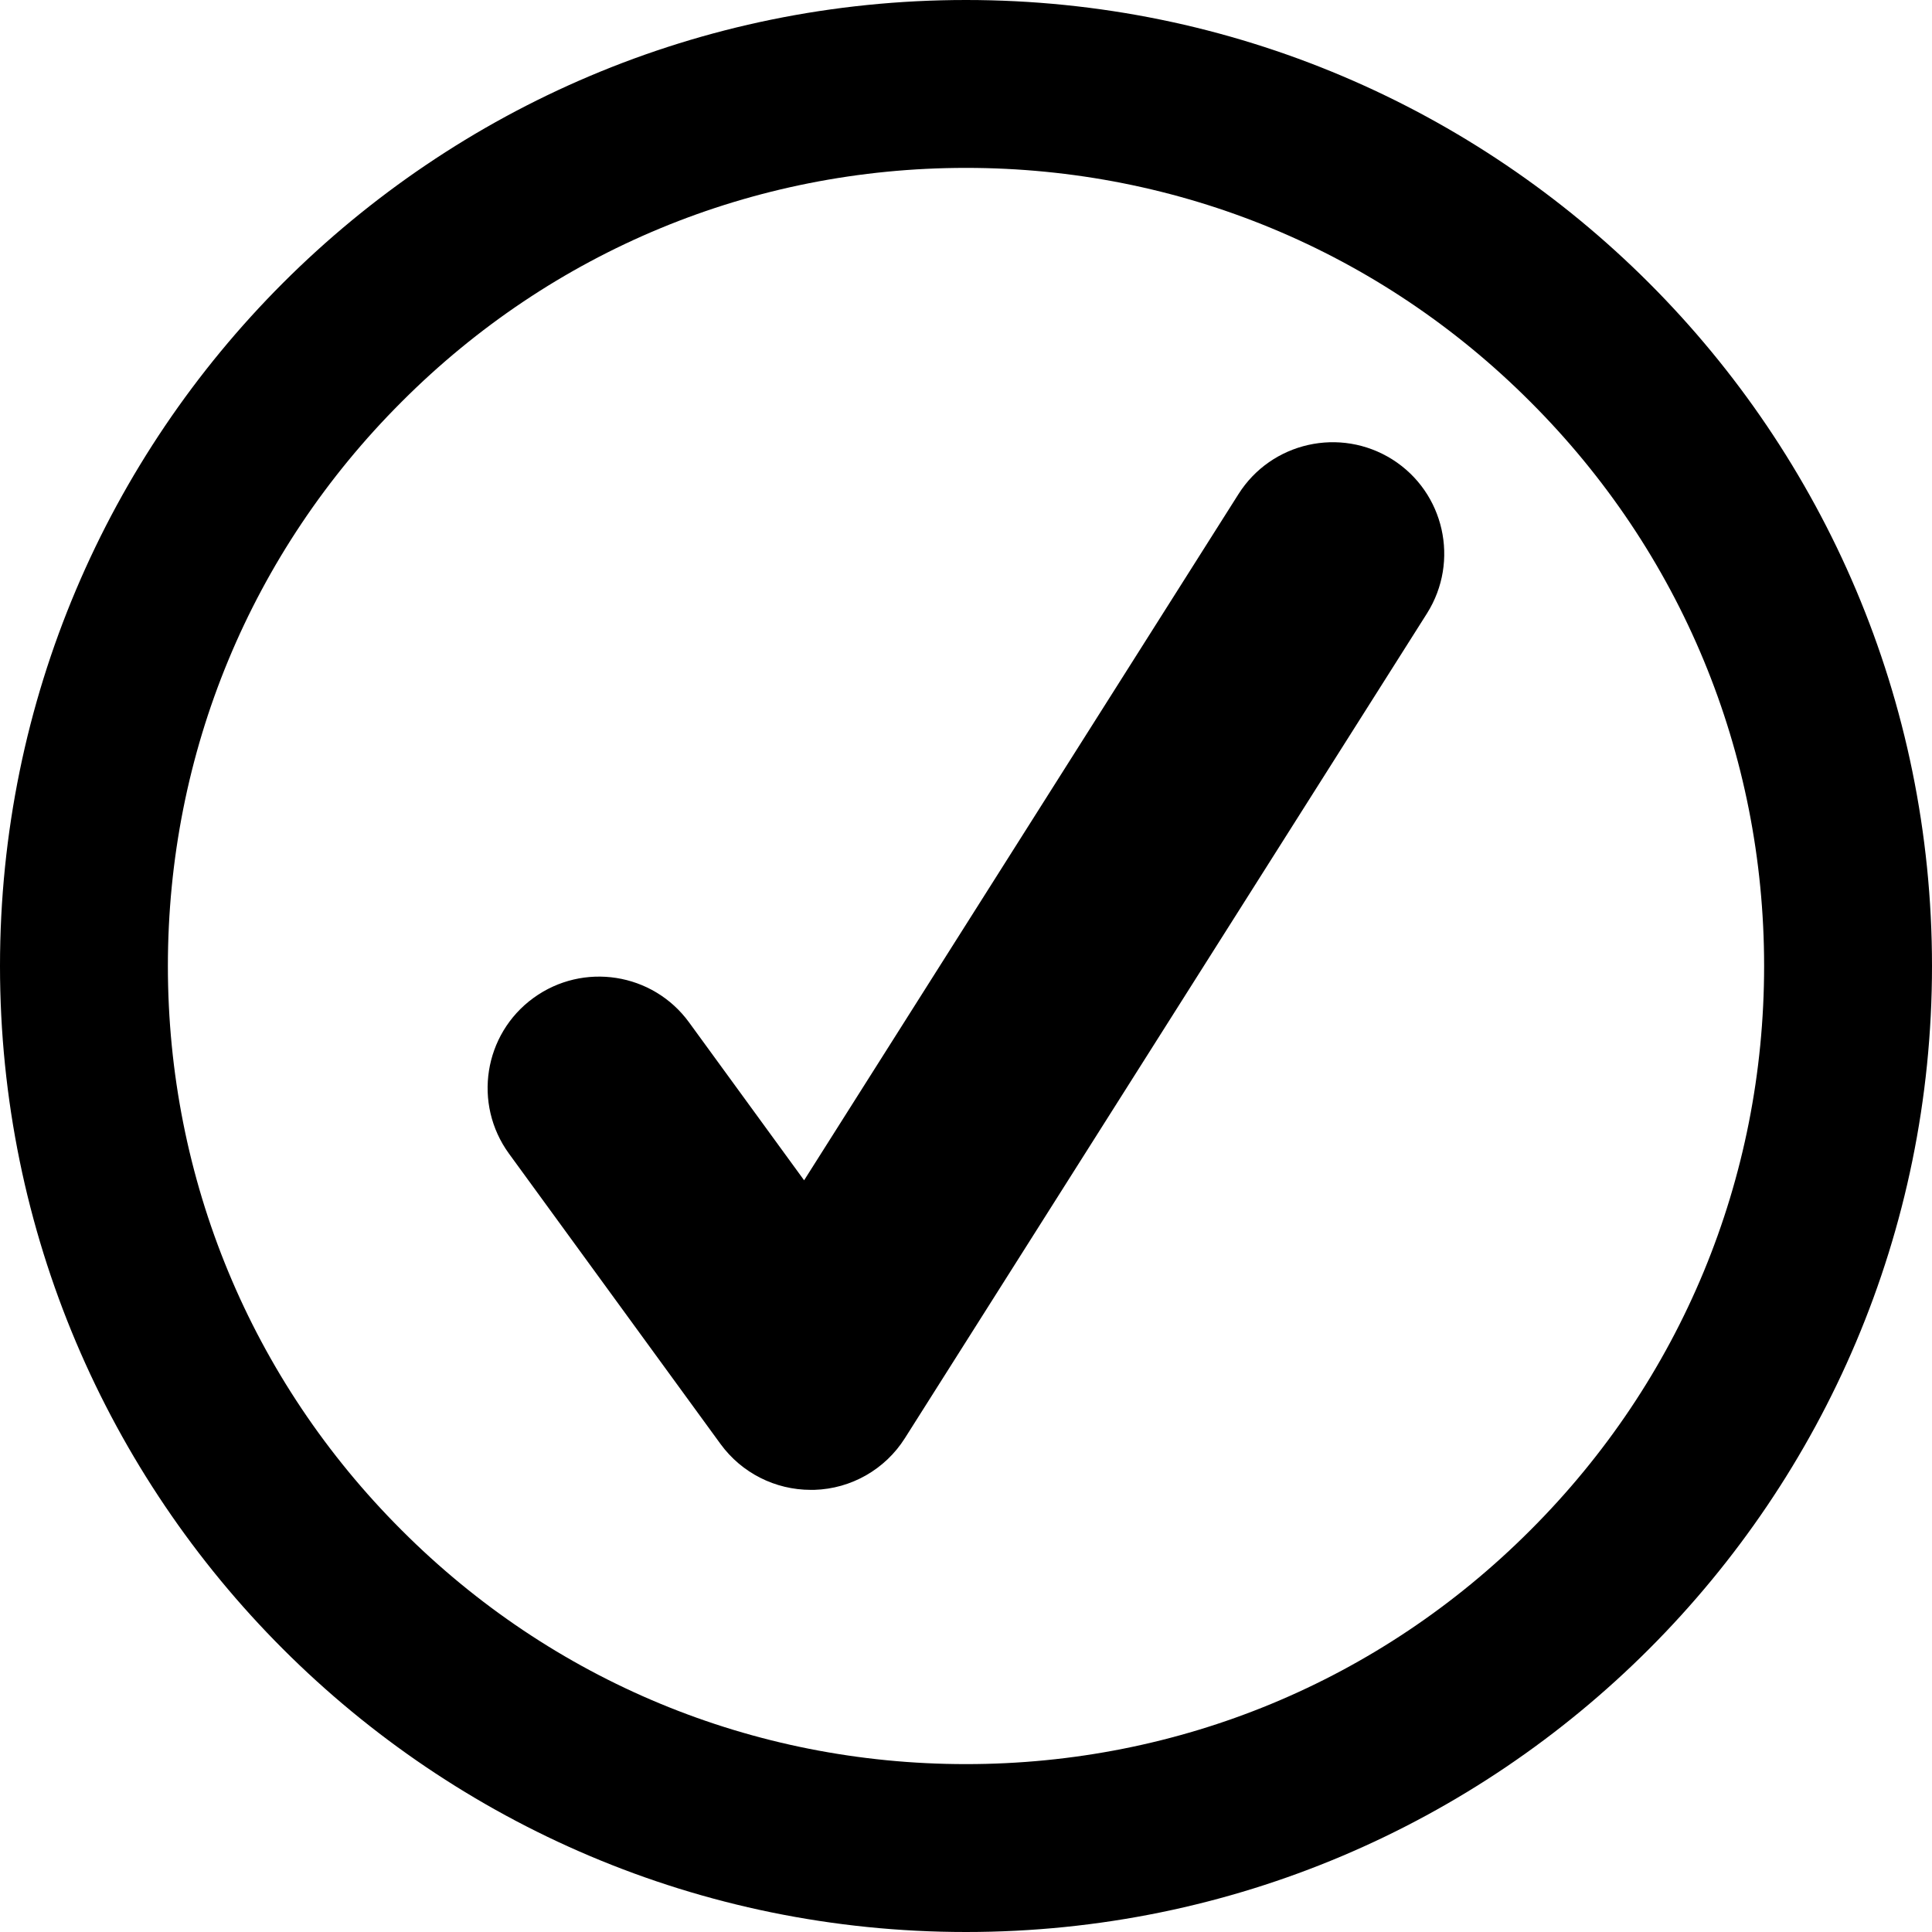 <?xml version="1.0" encoding="utf-8"?>
<!-- Generator: Adobe Illustrator 25.2.0, SVG Export Plug-In . SVG Version: 6.00 Build 0)  -->
<svg version="1.1" id="Calque_1" xmlns="http://www.w3.org/2000/svg" xmlns:xlink="http://www.w3.org/1999/xlink" x="0px" y="0px"
	 viewBox="0 0 87 87" style="enable-background:new 0 0 87 87;" xml:space="preserve">
<g>
	<g>
		<path d="M43.5,7.56c9.6,0,18.63,3.74,25.41,10.53C75.7,24.87,79.44,33.9,79.44,43.5S75.7,62.13,68.91,68.91
			C62.13,75.7,53.1,79.44,43.5,79.44S24.87,75.7,18.09,68.91C11.3,62.13,7.56,53.1,7.56,43.5s3.74-18.63,10.53-25.41
			C24.87,11.3,33.9,7.56,43.5,7.56 M43.5,0C19.48,0,0,19.48,0,43.5S19.48,87,43.5,87S87,67.52,87,43.5S67.52,0,43.5,0L43.5,0z"/>
	</g>
	<g>
		<path d="M36.51,67.09c-1.6,0-3.11-0.76-4.06-2.06l-9.53-13.08c-1.63-2.24-1.14-5.38,1.1-7.01c2.24-1.63,5.38-1.14,7.01,1.1
			l5.18,7.11l19.56-30.9c1.48-2.34,4.58-3.04,6.93-1.56c2.34,1.48,3.04,4.58,1.56,6.93L40.75,64.76c-0.89,1.41-2.42,2.28-4.08,2.33
			C36.62,67.09,36.56,67.09,36.51,67.09z"/>
	</g>
</g>
</svg>
